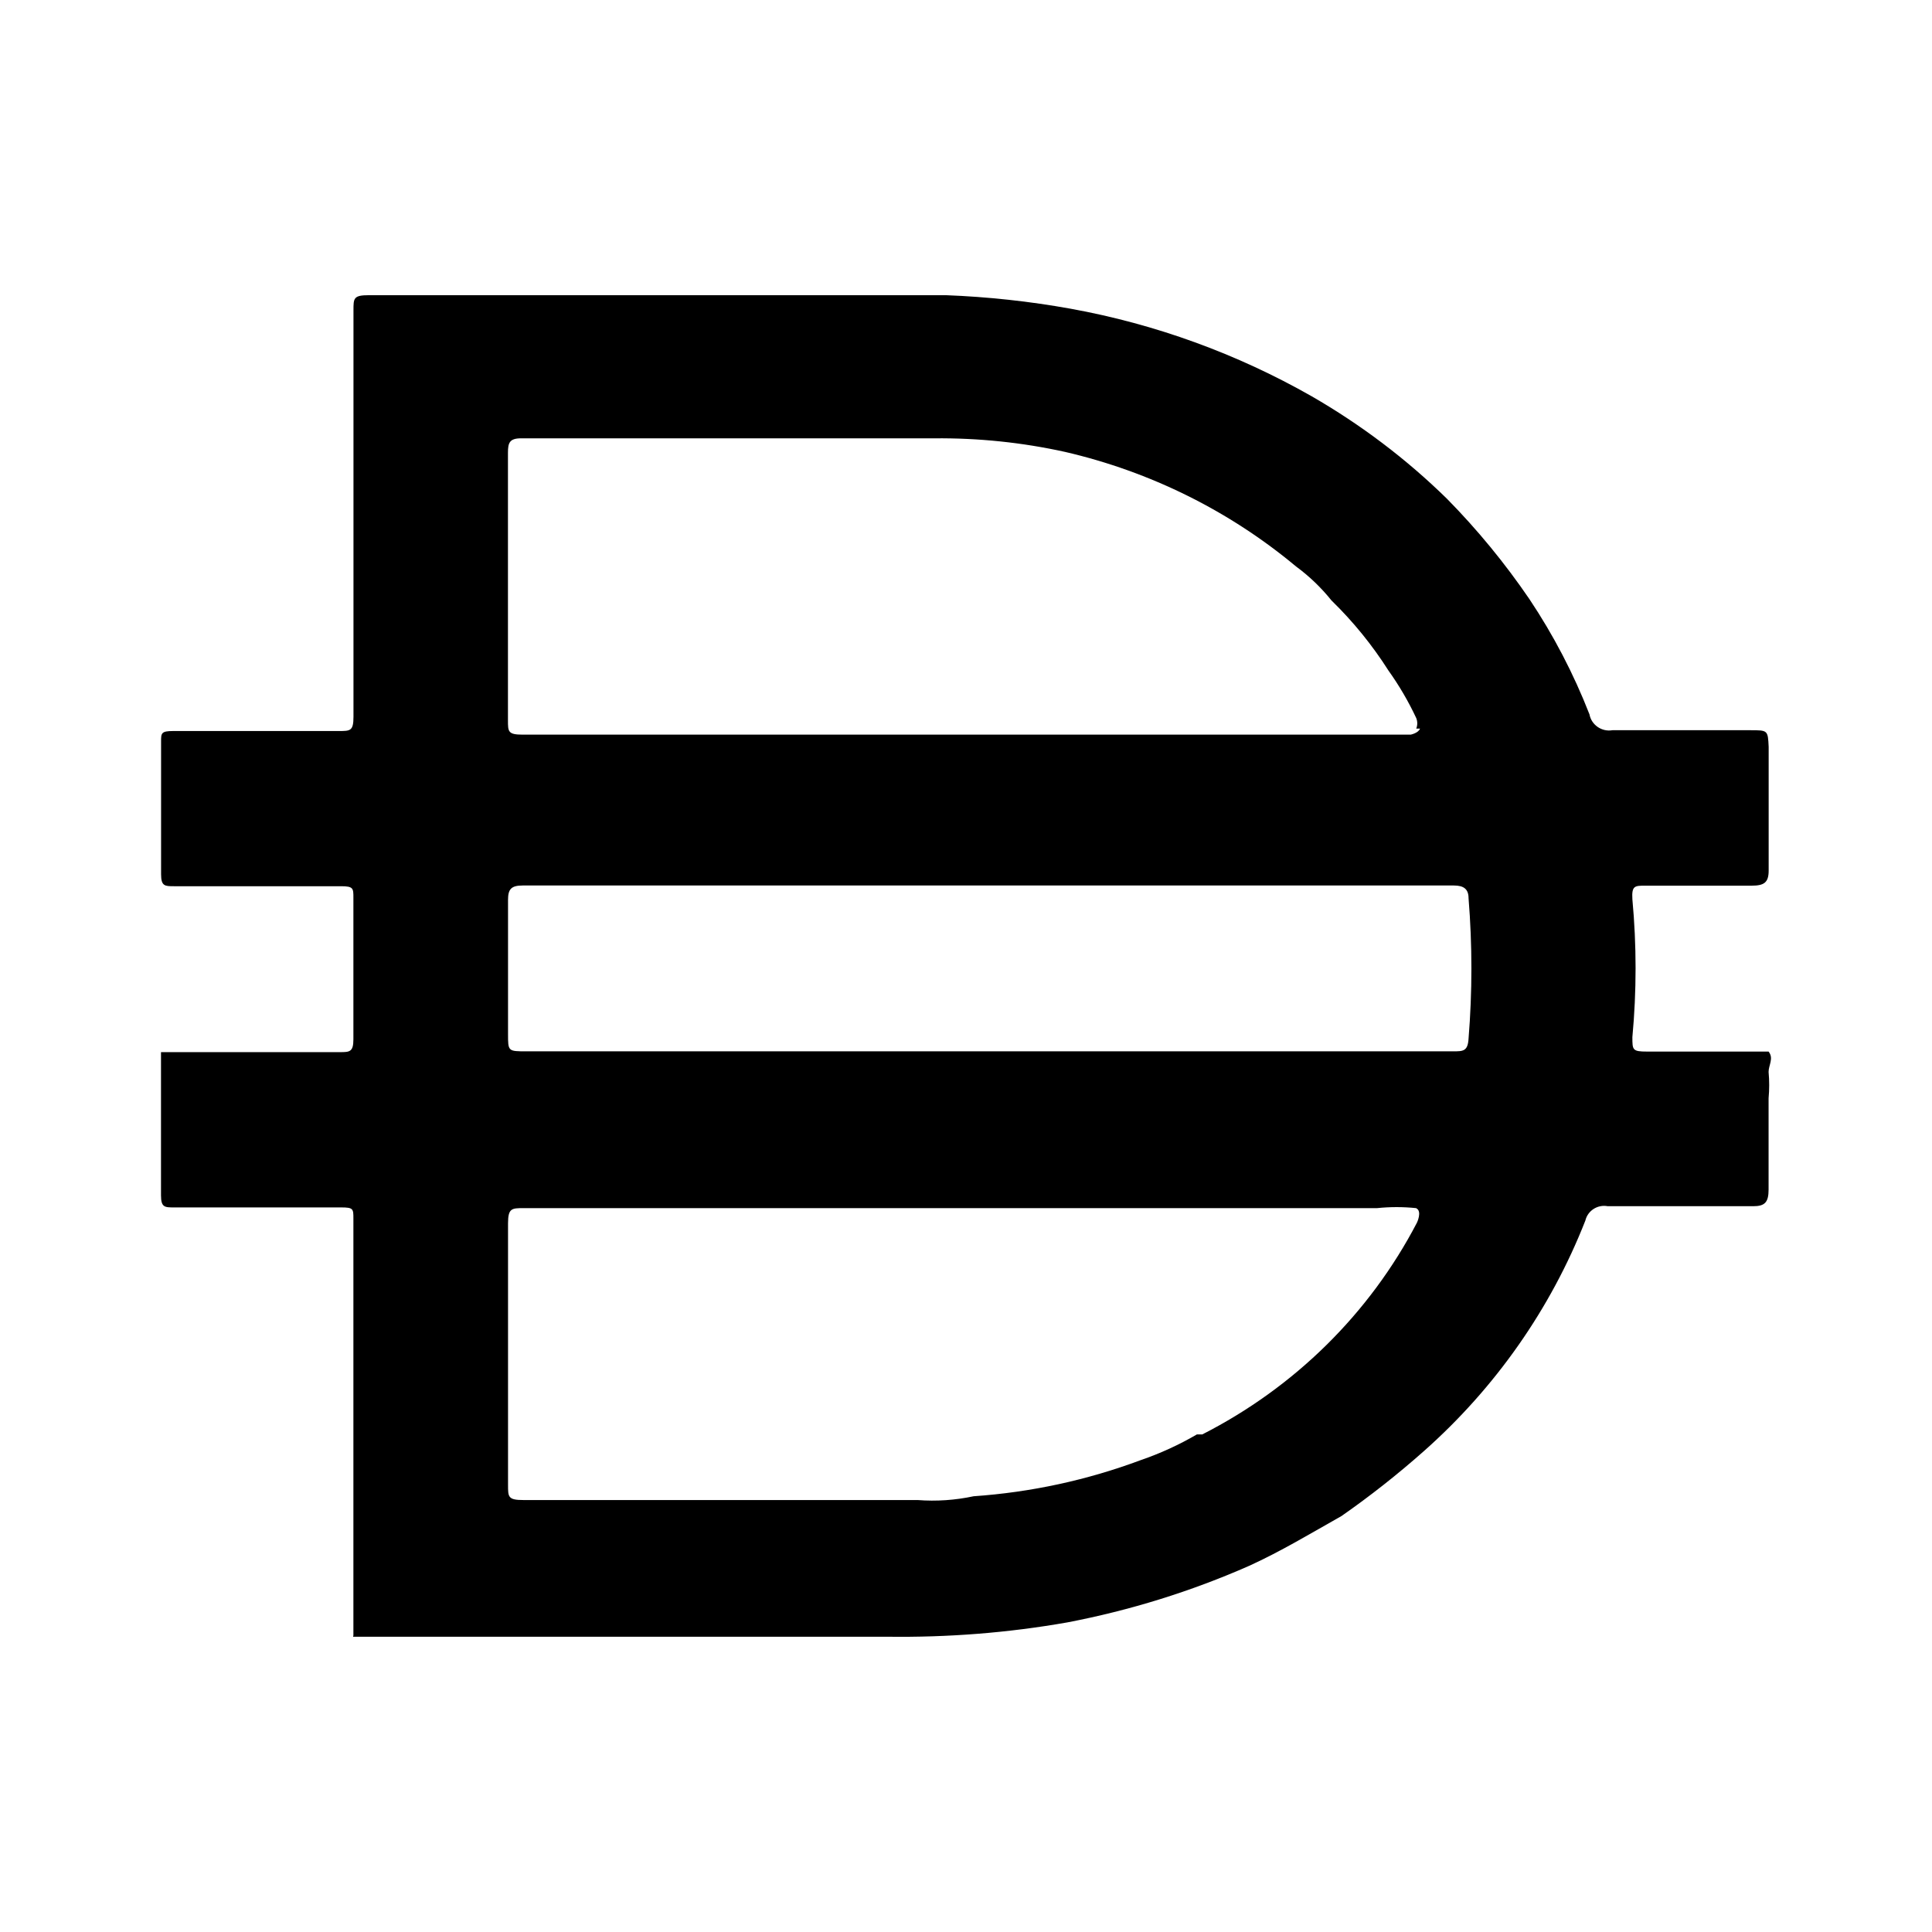<svg width="24" height="24" viewBox="0 0 24 24" fill="none" xmlns="http://www.w3.org/2000/svg">
<path d="M12.239 13.06H18.051C18.175 13.06 18.234 13.06 18.243 12.901C18.29 12.322 18.29 11.739 18.243 11.159C18.243 11.046 18.185 11 18.061 11H6.493C6.35 11 6.311 11.046 6.311 11.178V12.845C6.311 13.06 6.311 13.06 6.54 13.06H12.239V13.06ZM17.593 9.051C17.61 9.009 17.61 8.962 17.593 8.92C17.496 8.713 17.381 8.516 17.248 8.33C17.047 8.014 16.81 7.722 16.54 7.459C16.413 7.301 16.265 7.158 16.1 7.037C15.273 6.347 14.289 5.859 13.232 5.614C12.698 5.496 12.153 5.44 11.607 5.445H6.473C6.33 5.445 6.31 5.501 6.31 5.623V8.948C6.31 9.088 6.31 9.126 6.492 9.126H17.524C17.524 9.126 17.62 9.107 17.64 9.051H17.593H17.593V9.051ZM17.593 15.008C17.431 14.991 17.267 14.991 17.105 15.008H6.502C6.359 15.008 6.311 15.008 6.311 15.196V18.447C6.311 18.596 6.311 18.634 6.502 18.634H11.398C11.632 18.652 11.866 18.636 12.095 18.587C12.805 18.538 13.504 18.387 14.171 18.138C14.413 18.055 14.647 17.948 14.868 17.819H14.935C16.082 17.235 17.014 16.316 17.602 15.188C17.602 15.188 17.669 15.047 17.594 15.01V15.008H17.593ZM4.39 20.319V20.263V18.081V17.341V15.139C4.39 15.017 4.39 14.999 4.237 14.999H2.162C2.047 14.999 2 14.999 2 14.849V13.07H4.218C4.342 13.07 4.39 13.07 4.39 12.911V11.15C4.39 11.037 4.39 11.009 4.238 11.009H2.163C2.048 11.009 2.001 11.009 2.001 10.86V9.212C2.001 9.108 2.001 9.081 2.153 9.081H4.209C4.352 9.081 4.391 9.081 4.391 8.903V3.854C4.391 3.705 4.391 3.667 4.582 3.667H11.751C12.272 3.687 12.789 3.743 13.3 3.835C14.354 4.026 15.367 4.395 16.293 4.922C16.907 5.276 17.472 5.703 17.975 6.196C18.354 6.581 18.695 6.997 18.998 7.441C19.299 7.891 19.549 8.372 19.745 8.874C19.769 9.005 19.897 9.094 20.03 9.071H21.742C21.961 9.071 21.961 9.071 21.971 9.278V10.814C21.971 10.964 21.914 11.002 21.76 11.002H20.441C20.307 11.002 20.268 11.002 20.278 11.171C20.331 11.741 20.331 12.314 20.278 12.884C20.278 13.043 20.278 13.063 20.461 13.063H21.97C22.037 13.147 21.97 13.231 21.97 13.316C21.98 13.425 21.98 13.535 21.97 13.643V14.777C21.97 14.936 21.923 14.984 21.779 14.984H19.972C19.846 14.96 19.723 15.039 19.694 15.162C19.264 16.258 18.576 17.24 17.686 18.028C17.362 18.315 17.02 18.585 16.664 18.833C16.281 19.049 15.908 19.274 15.516 19.452C14.794 19.77 14.037 20.005 13.259 20.154C12.521 20.284 11.773 20.342 11.022 20.332H4.387V20.323L4.39 20.319Z" fill="black"/>
</svg>
